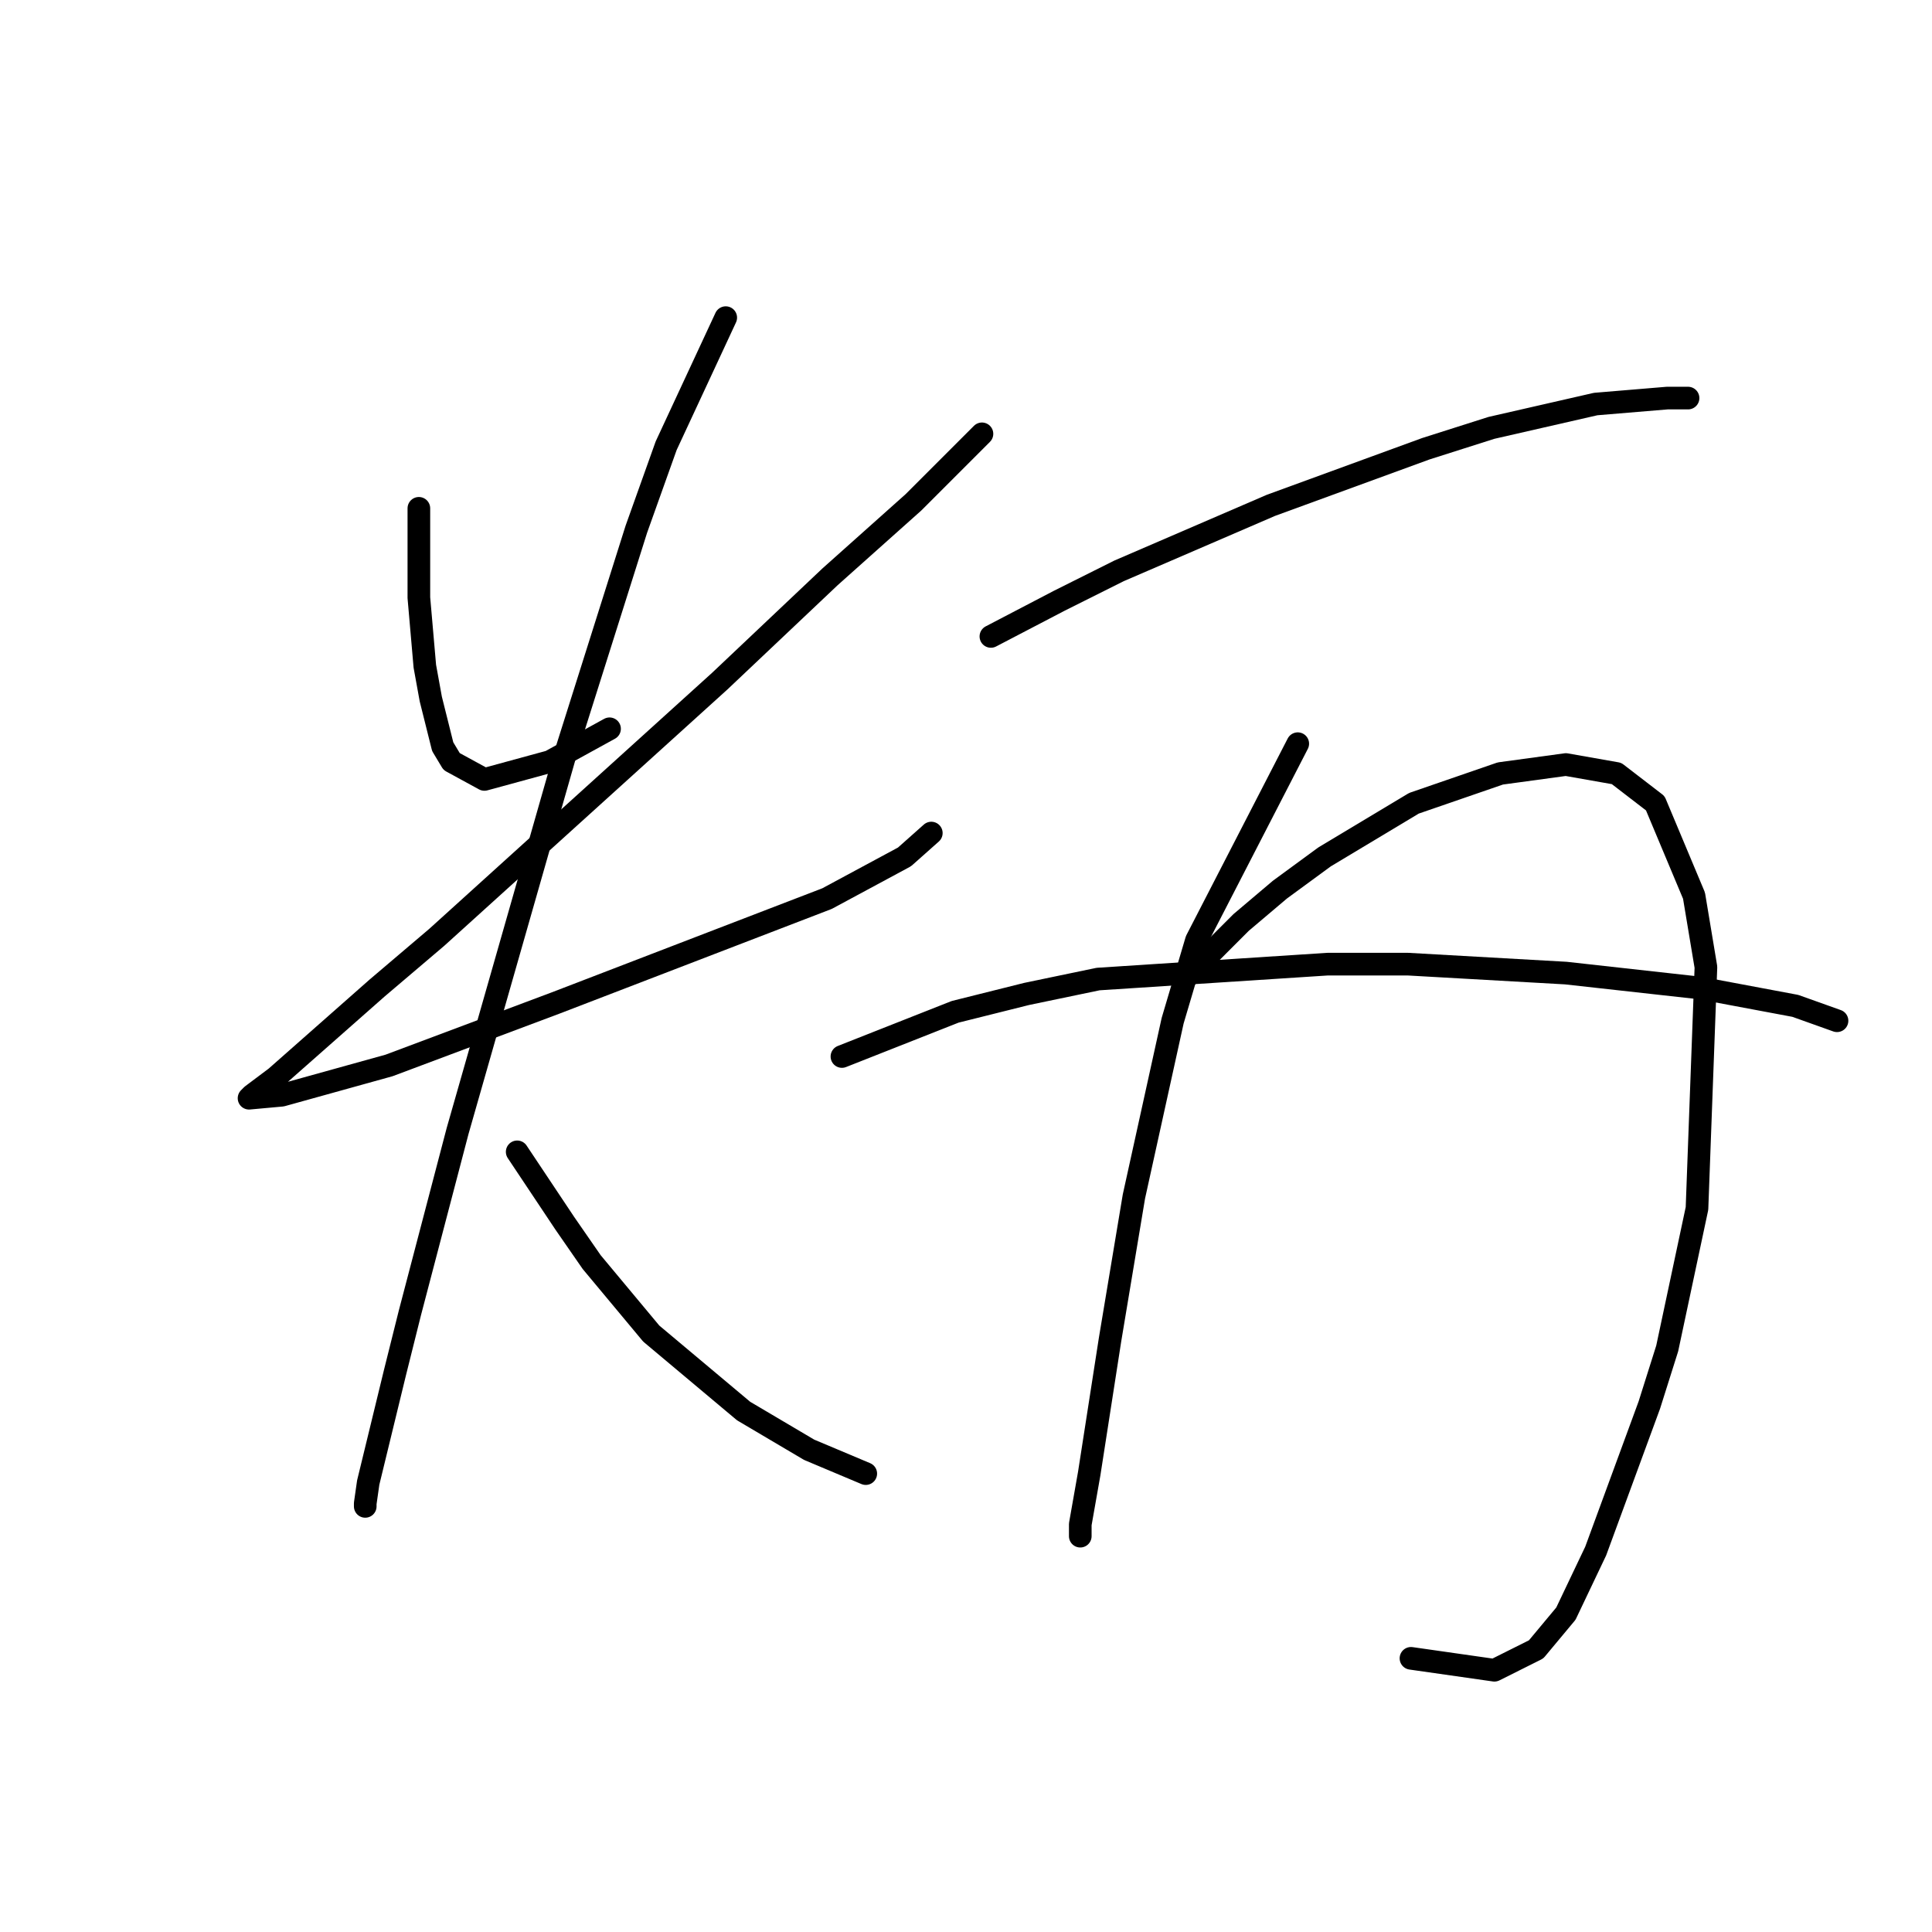 <?xml version="1.0" standalone="no"?>
    <svg width="256" height="256" xmlns="http://www.w3.org/2000/svg" version="1.1">
    <polyline stroke="black" stroke-width="3" stroke-linecap="round" fill="transparent" stroke-linejoin="round" points="55.502 67.355 55.502 79.198 56.292 88.278 57.081 92.62 58.66 98.936 59.845 100.91 64.187 103.279 72.872 100.91 80.768 96.568 80.768 96.568 " />
        <polyline stroke="black" stroke-width="3" stroke-linecap="round" fill="transparent" stroke-linejoin="round" points="130.114 57.485 121.034 66.565 109.981 76.434 95.374 90.251 57.871 124.202 49.975 130.913 36.553 142.756 33.395 145.125 33 145.52 37.343 145.125 51.555 141.177 73.662 132.887 94.19 124.991 109.586 119.07 119.85 113.543 123.403 110.385 123.403 110.385 " />
        <polyline stroke="black" stroke-width="3" stroke-linecap="round" fill="transparent" stroke-linejoin="round" points="96.164 42.089 88.268 59.064 84.321 70.118 74.846 100.121 60.634 149.862 54.318 173.943 52.344 181.839 48.791 196.445 48.396 199.209 48.396 199.603 48.396 199.603 " />
        <polyline stroke="black" stroke-width="3" stroke-linecap="round" fill="transparent" stroke-linejoin="round" points="68.53 152.625 74.846 162.1 78.399 167.232 86.295 176.707 98.532 186.971 107.217 192.103 114.718 195.261 114.718 195.261 " />
        <polyline stroke="black" stroke-width="3" stroke-linecap="round" fill="transparent" stroke-linejoin="round" points="131.299 84.33 140.378 79.593 148.274 75.645 168.407 66.96 188.935 59.459 197.62 56.696 211.437 53.538 220.912 52.748 223.675 52.748 223.675 52.748 " />
        <polyline stroke="black" stroke-width="3" stroke-linecap="round" fill="transparent" stroke-linejoin="round" points="171.96 98.542 158.538 124.597 155.38 135.255 150.248 158.547 147.089 177.496 144.326 195.261 143.142 201.972 143.142 203.551 143.142 203.551 " />
        <polyline stroke="black" stroke-width="3" stroke-linecap="round" fill="transparent" stroke-linejoin="round" points="157.354 129.334 164.459 122.228 169.591 117.885 175.513 113.543 187.356 106.437 198.805 102.489 207.49 101.305 214.201 102.489 219.333 106.437 224.465 118.675 226.044 128.15 224.86 160.126 220.912 178.68 218.543 186.181 211.437 205.525 207.49 213.815 203.542 218.552 198.015 221.316 186.961 219.737 186.961 219.737 " />
        <polyline stroke="black" stroke-width="3" stroke-linecap="round" fill="transparent" stroke-linejoin="round" points="111.56 139.993 126.561 134.071 136.036 131.702 145.51 129.729 175.908 127.755 186.567 127.755 207.49 128.939 225.254 130.913 237.887 133.282 243.414 135.255 243.414 135.255 " />
        </svg>
